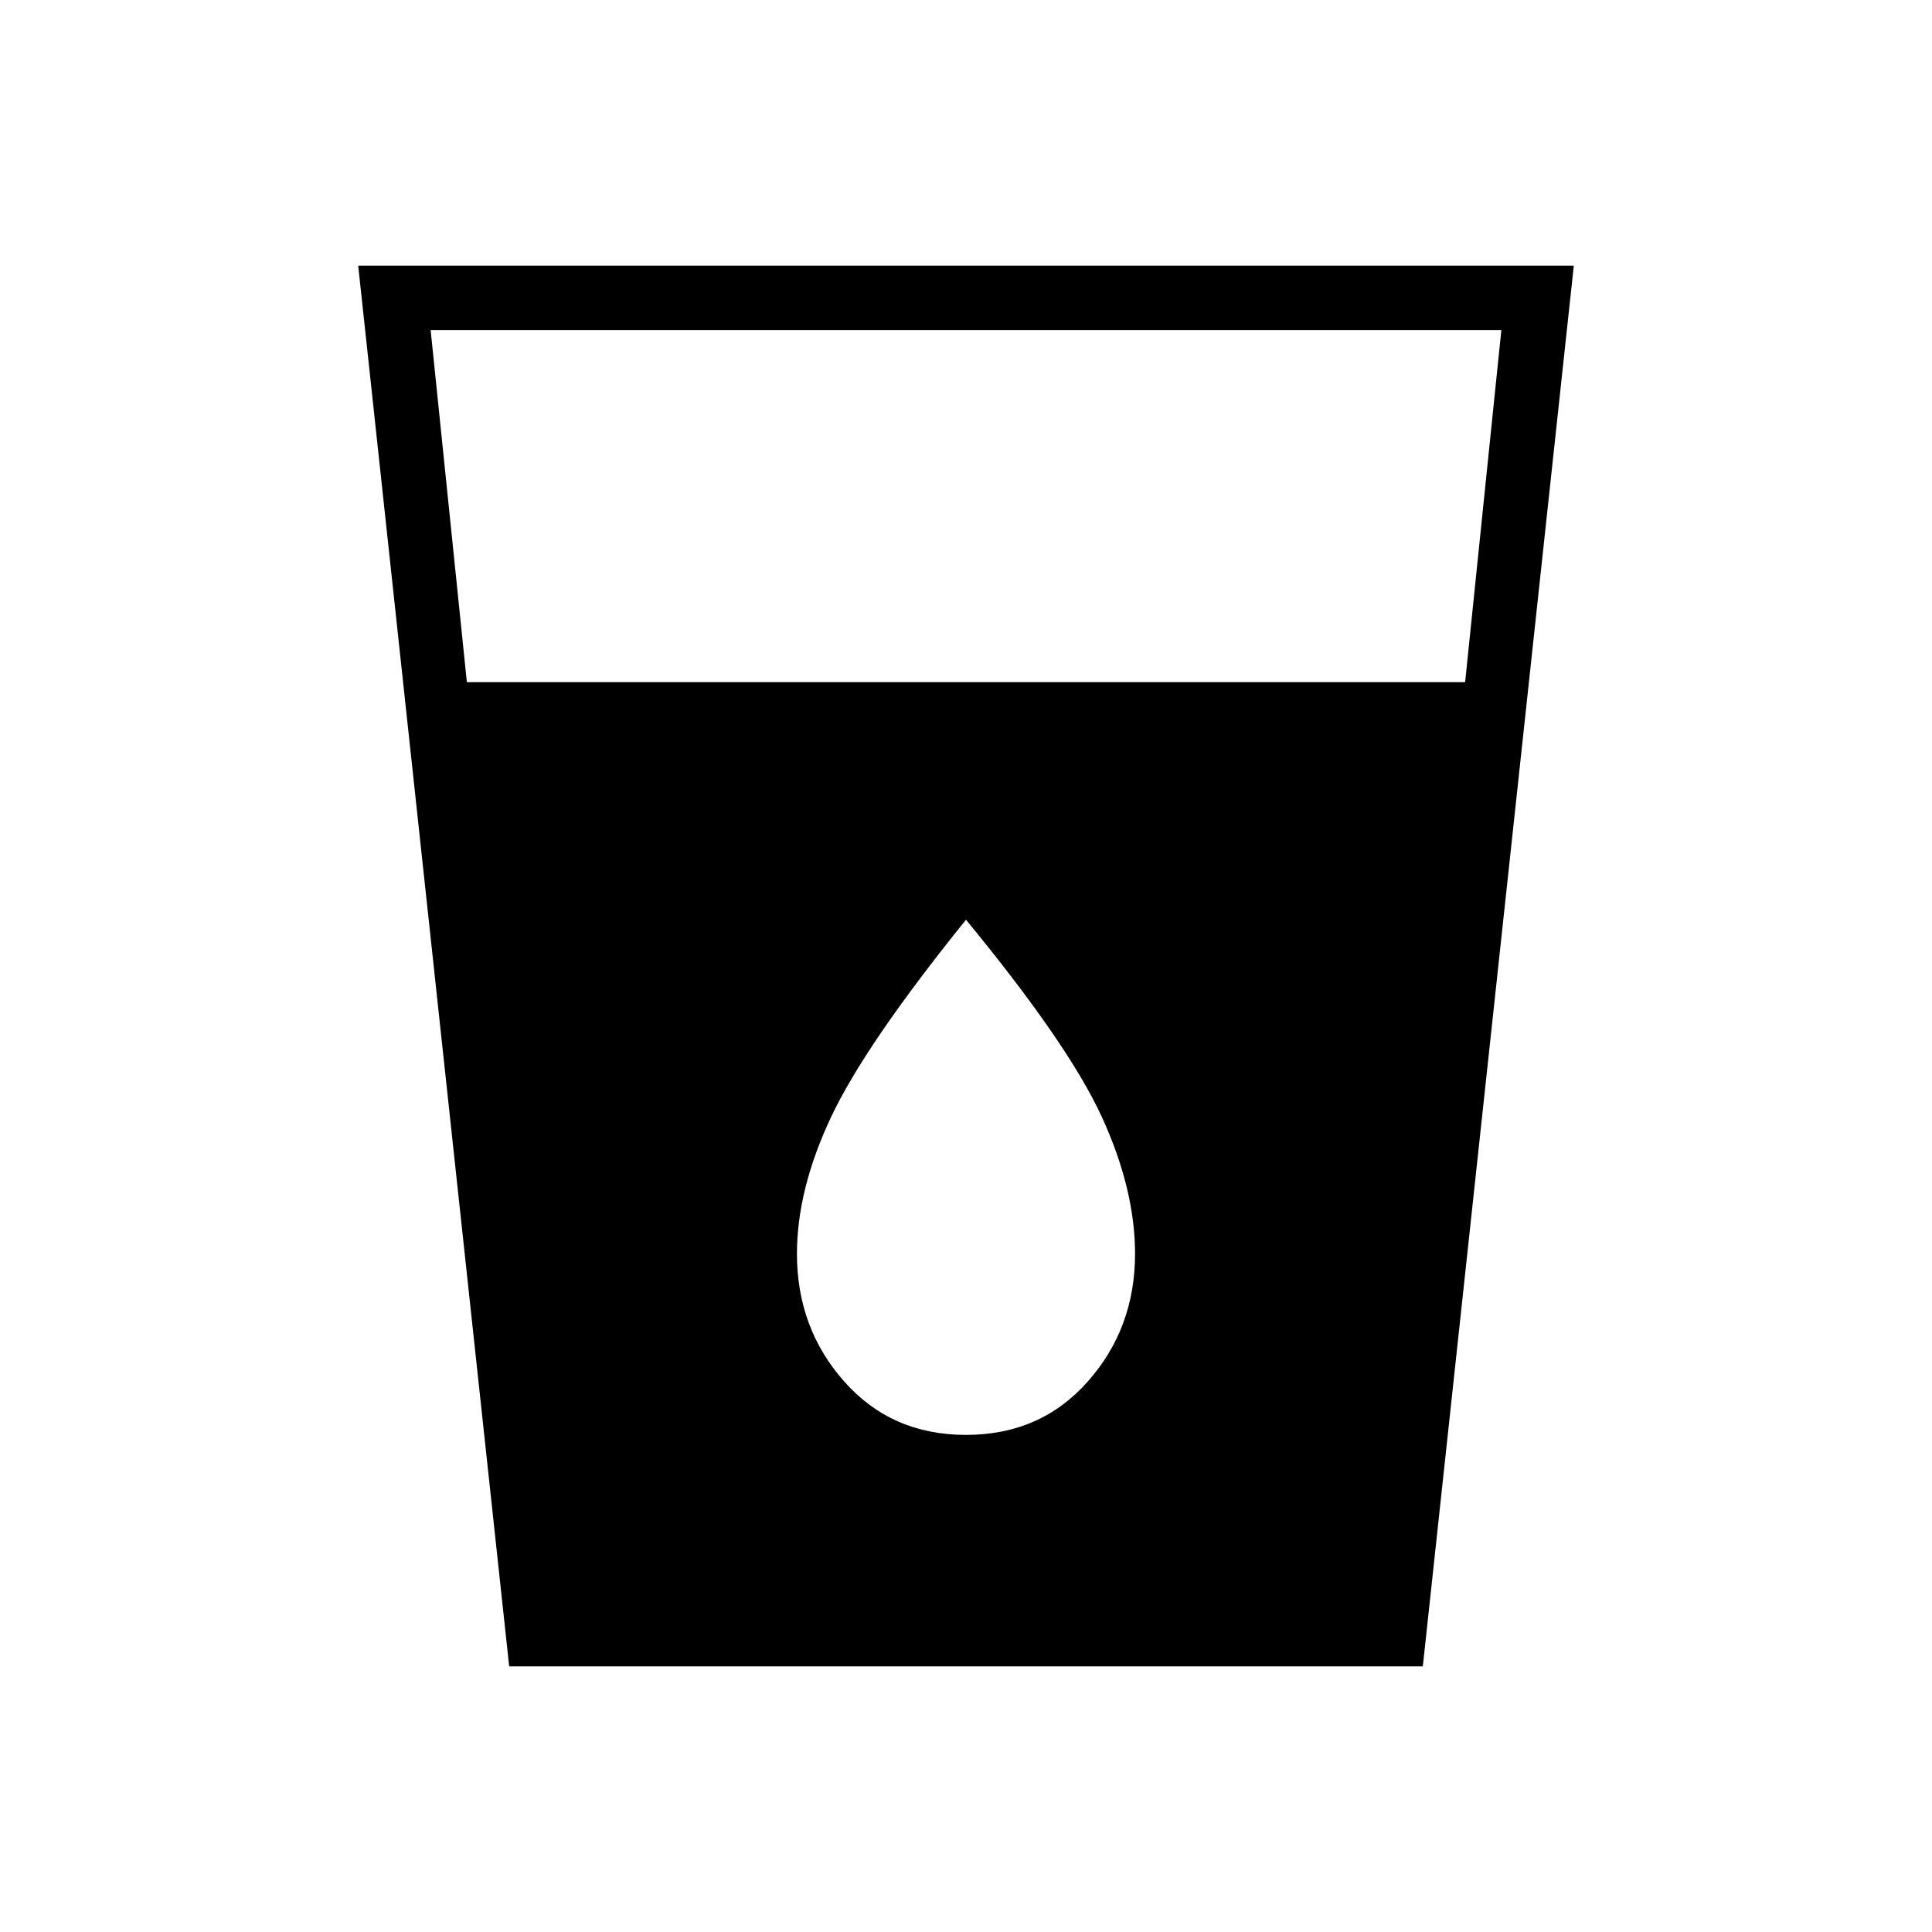 <svg xmlns="http://www.w3.org/2000/svg" height="20" width="20"><path d="M5.271 17.25 3.708 2.75H16.292L14.729 17.25ZM4.833 7.062H15.167L15.542 3.417H4.458ZM10 14.854Q10.771 14.854 11.26 14.302Q11.75 13.75 11.75 12.979Q11.75 12.312 11.406 11.562Q11.062 10.812 10 9.521Q8.958 10.812 8.604 11.562Q8.25 12.312 8.25 12.979Q8.25 13.75 8.74 14.302Q9.229 14.854 10 14.854Z"/></svg>